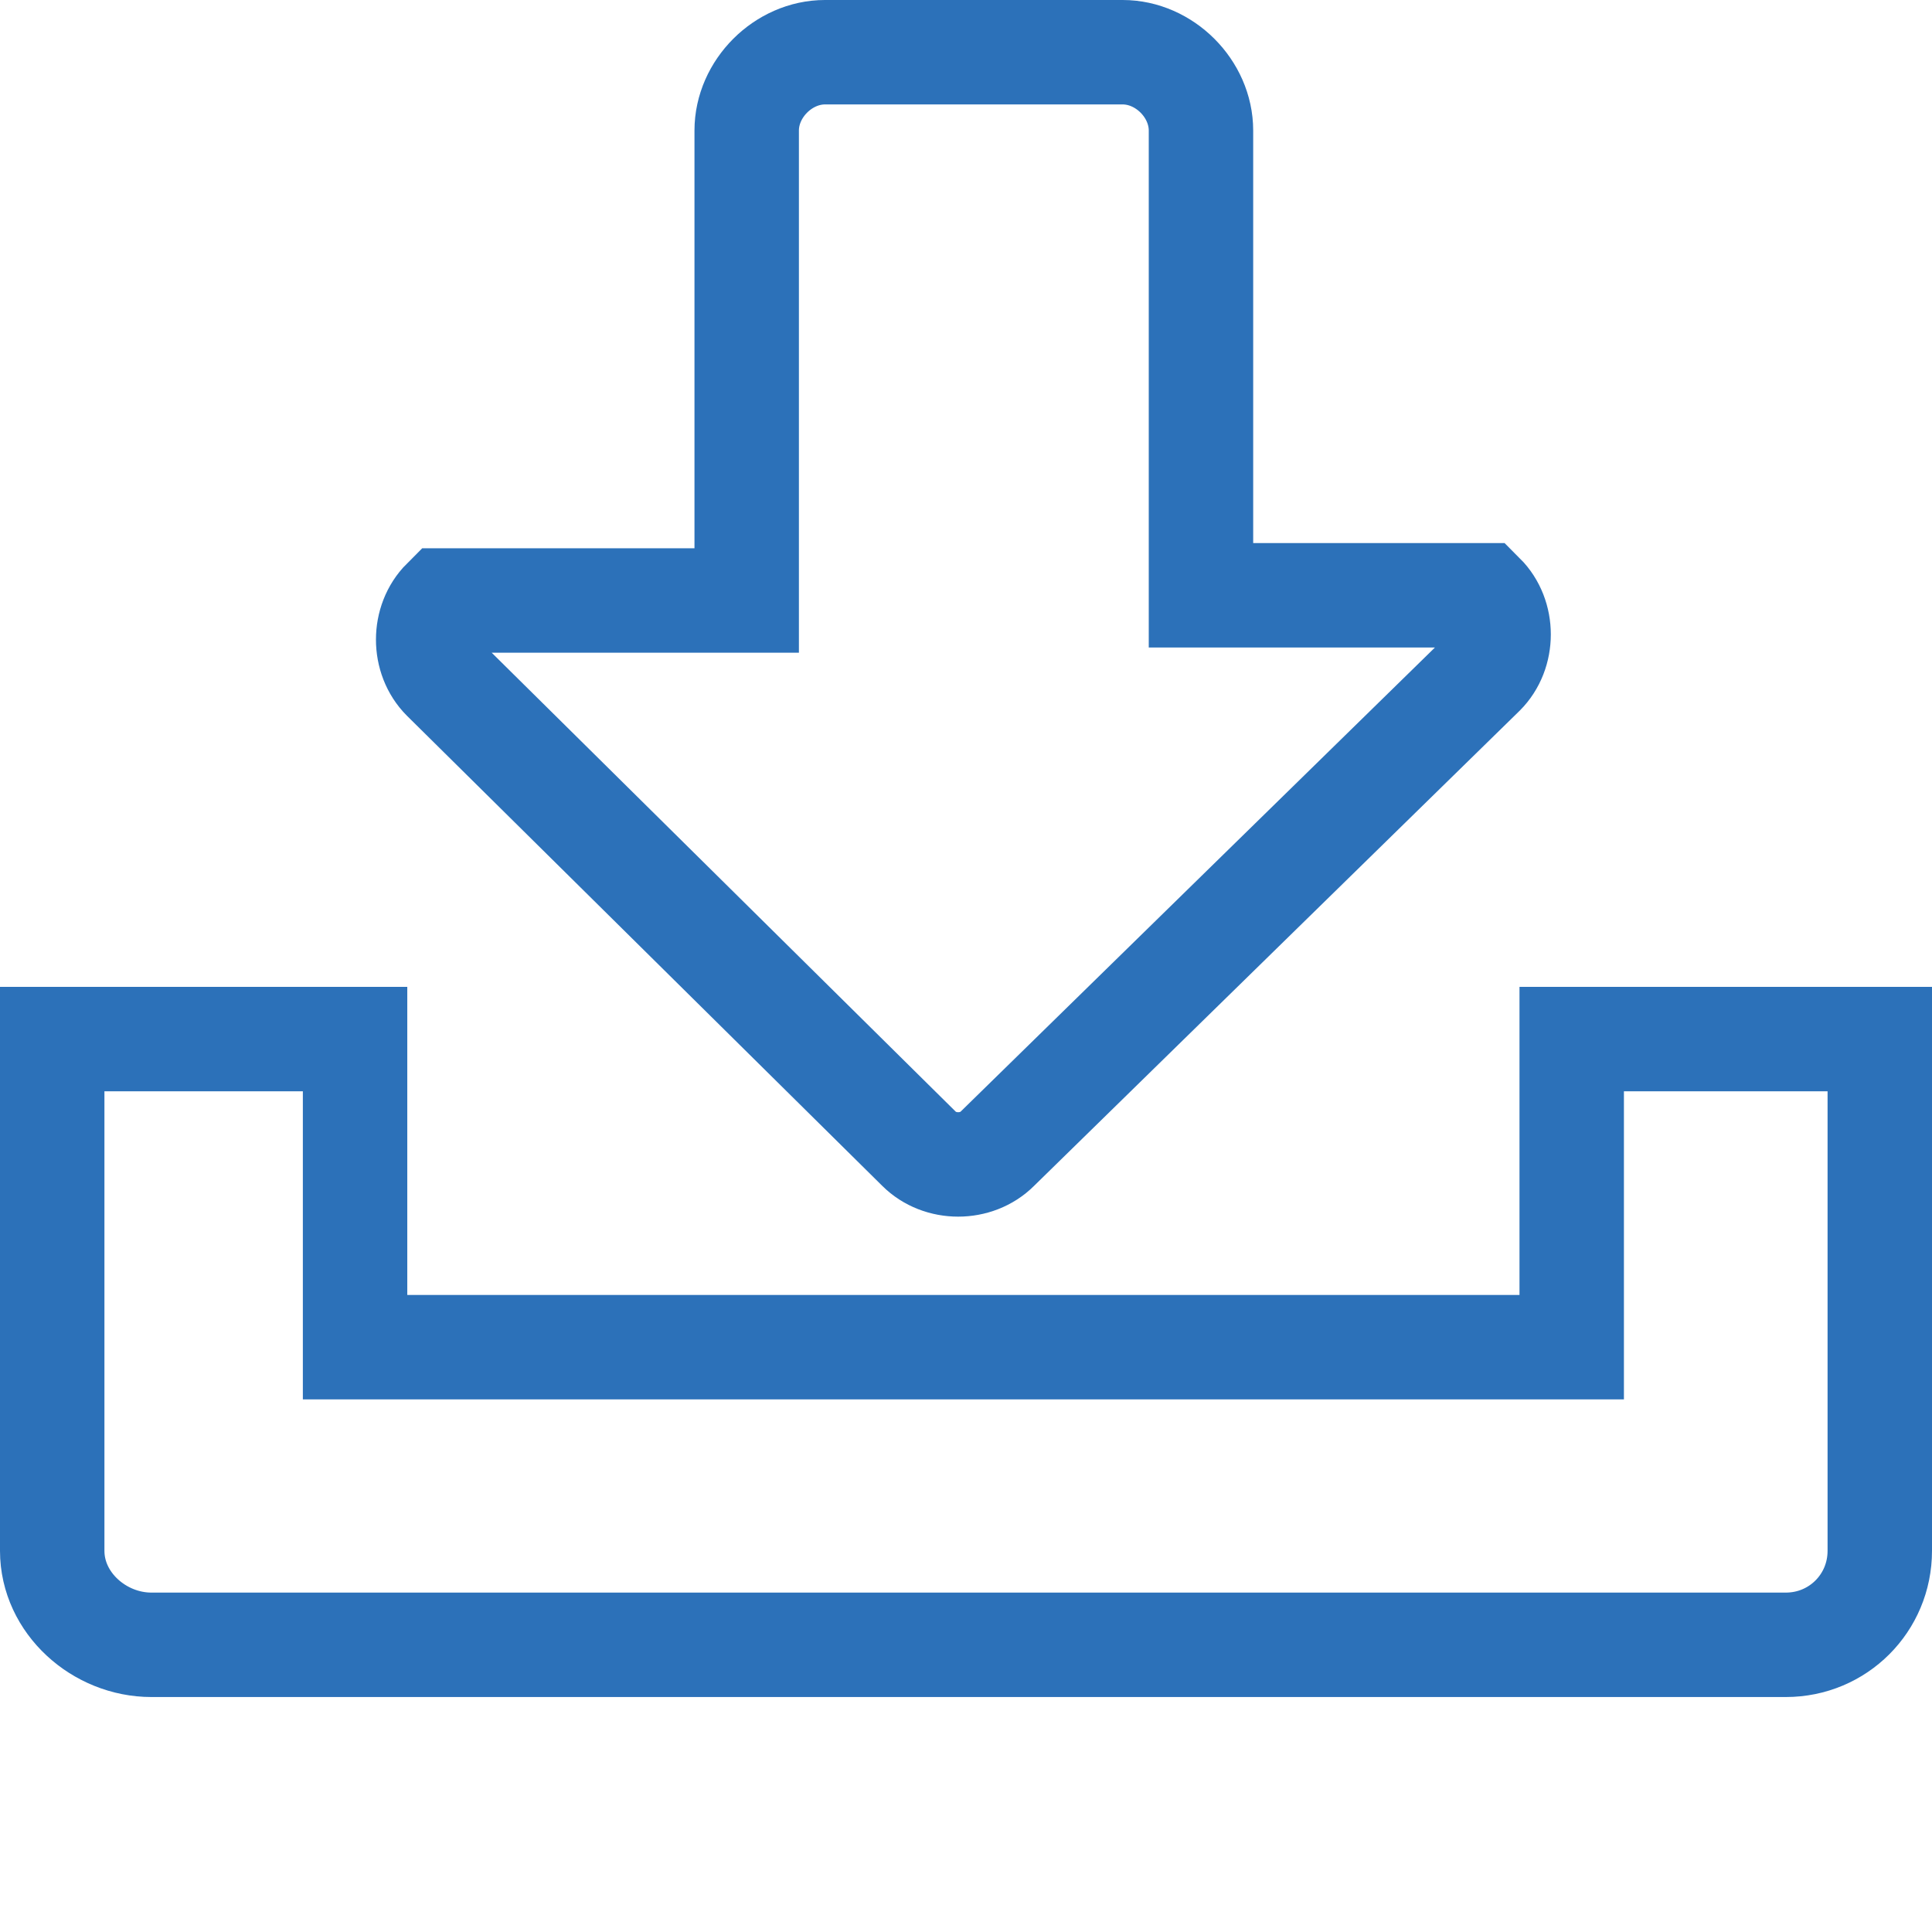<?xml version="1.0" encoding="utf-8"?>
<!-- Generator: Adobe Illustrator 18.1.1, SVG Export Plug-In . SVG Version: 6.00 Build 0)  -->
<svg version="1.1" id="Layer_1" xmlns="http://www.w3.org/2000/svg" xmlns:xlink="http://www.w3.org/1999/xlink" x="0px" y="0px"
	 viewBox="0 0 37 37" enable-background="new 0 0 37 37" xml:space="preserve">
<path fill="none" stroke="#2C71B9" stroke-width="2" stroke-miterlimit="10" d="M34.2,31.5H2.9c-1,0-1.9-0.8-1.9-1.8l0-9.8h5.8
	l0,5.9h23.3l0-5.9H36l0,9.8C36,30.7,35.2,31.5,34.2,31.5z M19.1,22c-0.4,0.4-1.1,0.4-1.5,0l-9.1-9c-0.4-0.4-0.4-1.1,0-1.5l5.8,0V2.5
	c0-0.8,0.7-1.5,1.5-1.5h5.7c0.8,0,1.5,0.7,1.5,1.5v8.9l5.4,0c0.4,0.4,0.4,1.1,0,1.5L19.1,22z"/>
</svg>
